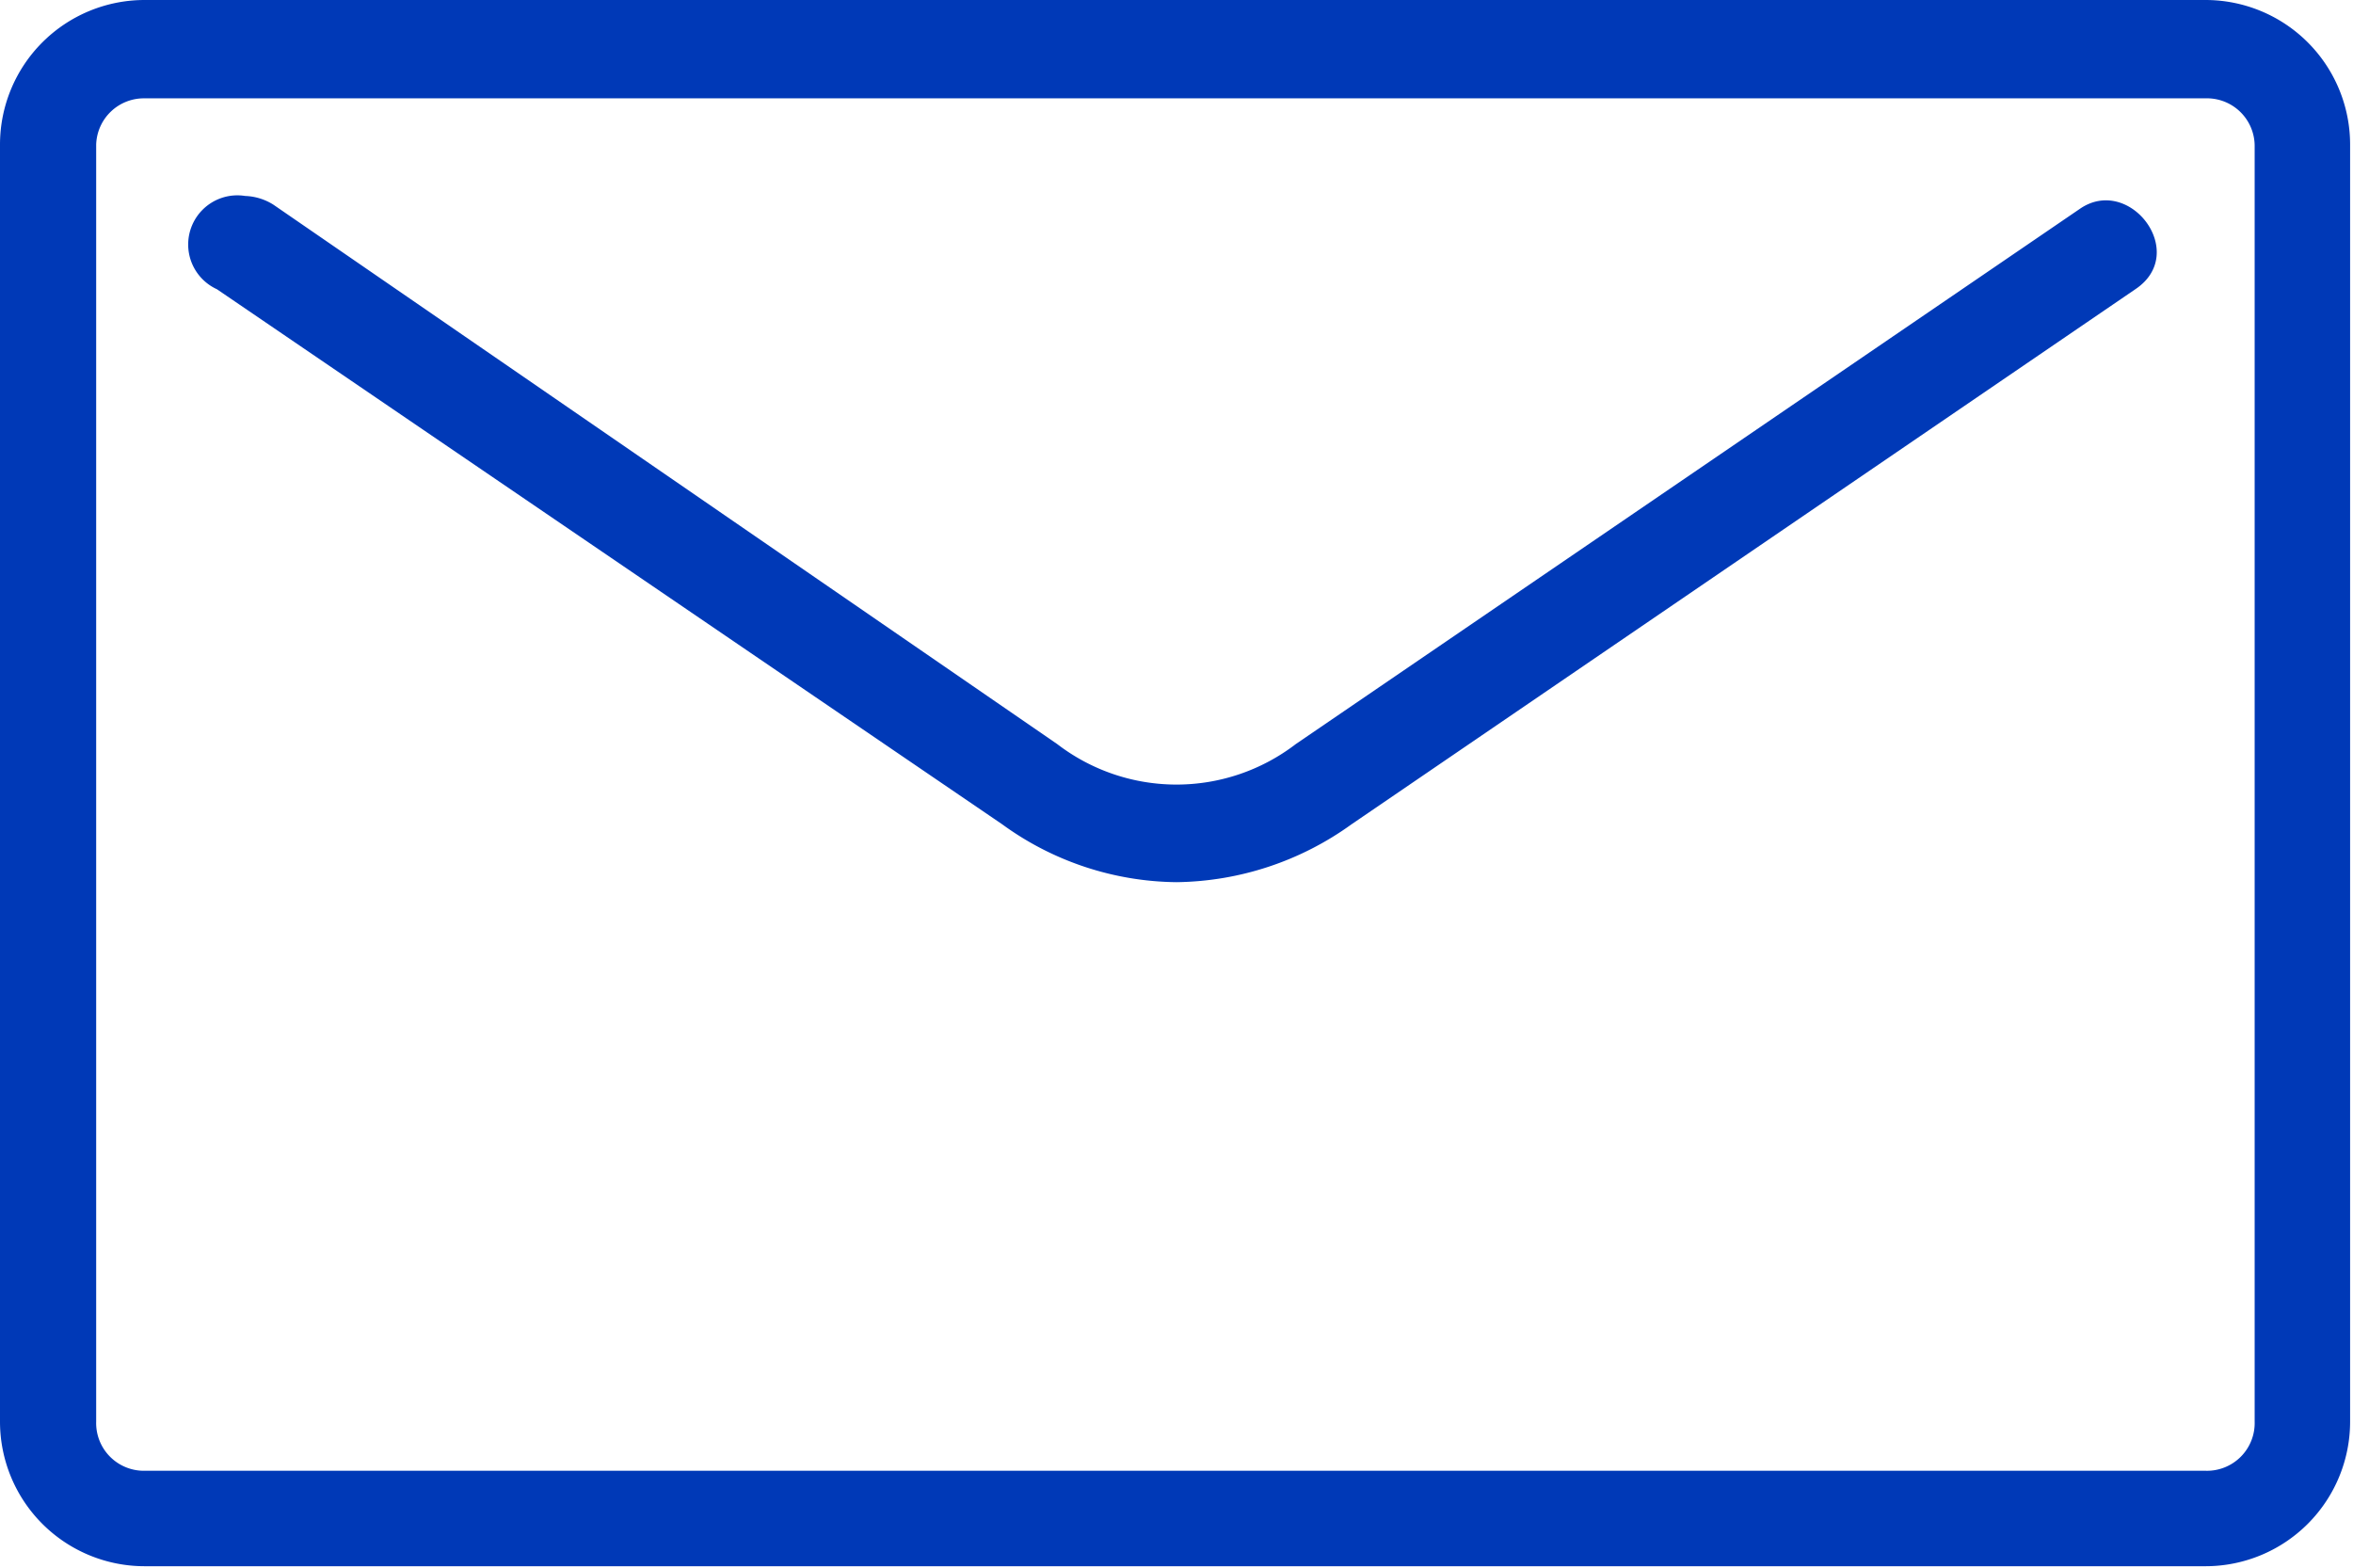 <svg xmlns="http://www.w3.org/2000/svg" viewBox="0 0 32.54 21.69"><defs><style>.cls-1{fill:#0039b7;}</style></defs><title>ico30</title><g id="Слой_2" data-name="Слой 2"><g id="step_6" data-name="step 6"><path class="cls-1" d="M3.39,2.71A.68.68,0,0,0,3,4L13.86,11.4a4.16,4.16,0,0,0,2.41.8,4.22,4.22,0,0,0,2.42-.8L29.53,4c.75-.5-.08-1.59-.77-1.11L17.92,10.29a2.71,2.71,0,0,1-3.3,0L3.78,2.83A.78.78,0,0,0,3.39,2.71ZM2,0A2,2,0,0,0,0,2V19.66a2,2,0,0,0,2,2H30.5a2,2,0,0,0,2-2V2a2,2,0,0,0-2-2ZM2,1.36H30.5a.66.66,0,0,1,.68.67V19.66a.66.66,0,0,1-.68.68H2a.66.66,0,0,1-.67-.68V2A.66.66,0,0,1,2,1.36Z"/></g></g></svg>